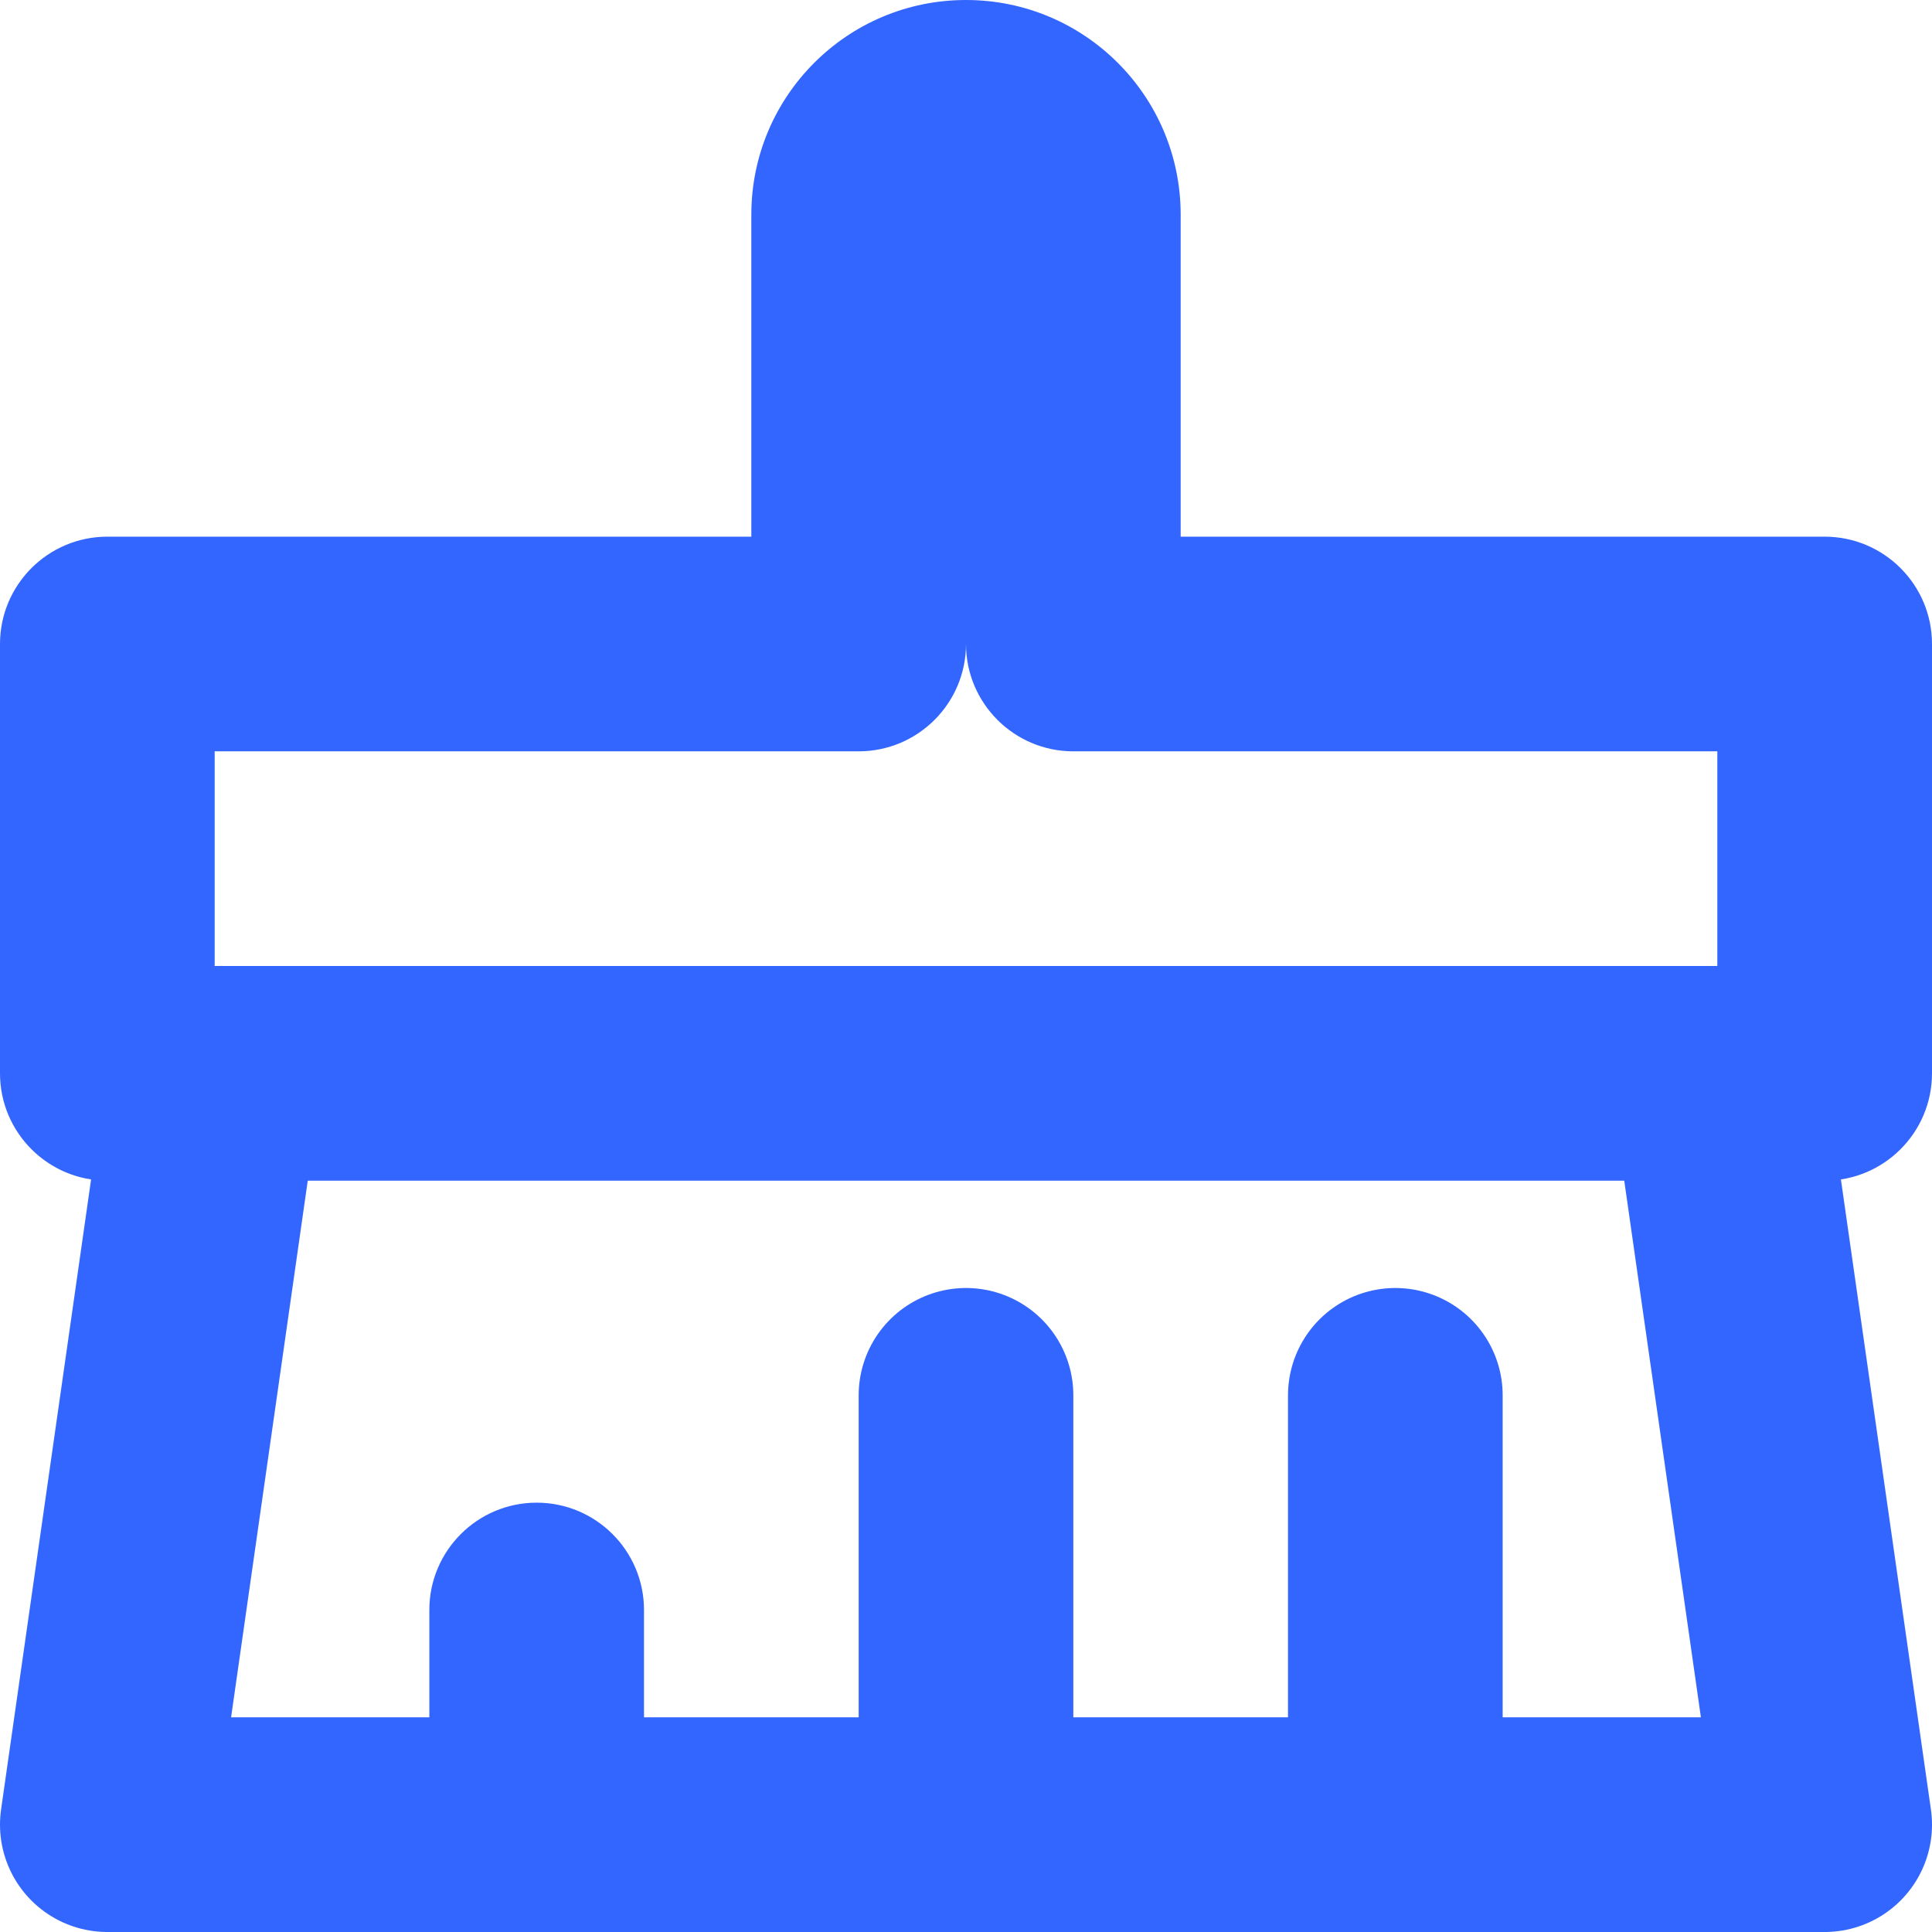 <svg width="18" height="18" viewBox="0 0 18 18" fill="none" xmlns="http://www.w3.org/2000/svg">
<path d="M8 6V7C8.552 7 9 6.552 9 6H8ZM1 6V5C0.448 5 0 5.448 0 6H1ZM1 10H0C0 10.552 0.448 11 1 11L1 10ZM17 10V11C17.552 11 18 10.552 18 10H17ZM17 6H18C18 5.448 17.552 5 17 5V6ZM10 6H9C9 6.552 9.448 7 10 7V6ZM9 2V2V0C7.895 0 7 0.895 7 2H9ZM9 6V2H7V6H9ZM1 7H8V5H1V7ZM2 10V6H0V10H2ZM17 9H1V11H17V9ZM16 6V10H18V6H16ZM10 7H17V5H10V7ZM9 2V6H11V2H9ZM9 2H11C11 0.895 10.105 0 9 0V2Z" fill="#3366FF"/>
<path d="M2 10L1 17H17L16 10" stroke="#3366FF" stroke-width="2" stroke-linecap="round" stroke-linejoin="round"/>
<path d="M13 13L13 17" stroke="#3366FF" stroke-width="2" stroke-linecap="round"/>
<line x1="9" y1="13" x2="9" y2="16" stroke="#3366FF" stroke-width="2" stroke-linecap="round"/>
<path d="M6 15C6 14.448 5.552 14 5 14C4.448 14 4 14.448 4 15L6 15ZM4 15L4 17L6 17L6 15L4 15Z" fill="#3366FF"/>
</svg>
